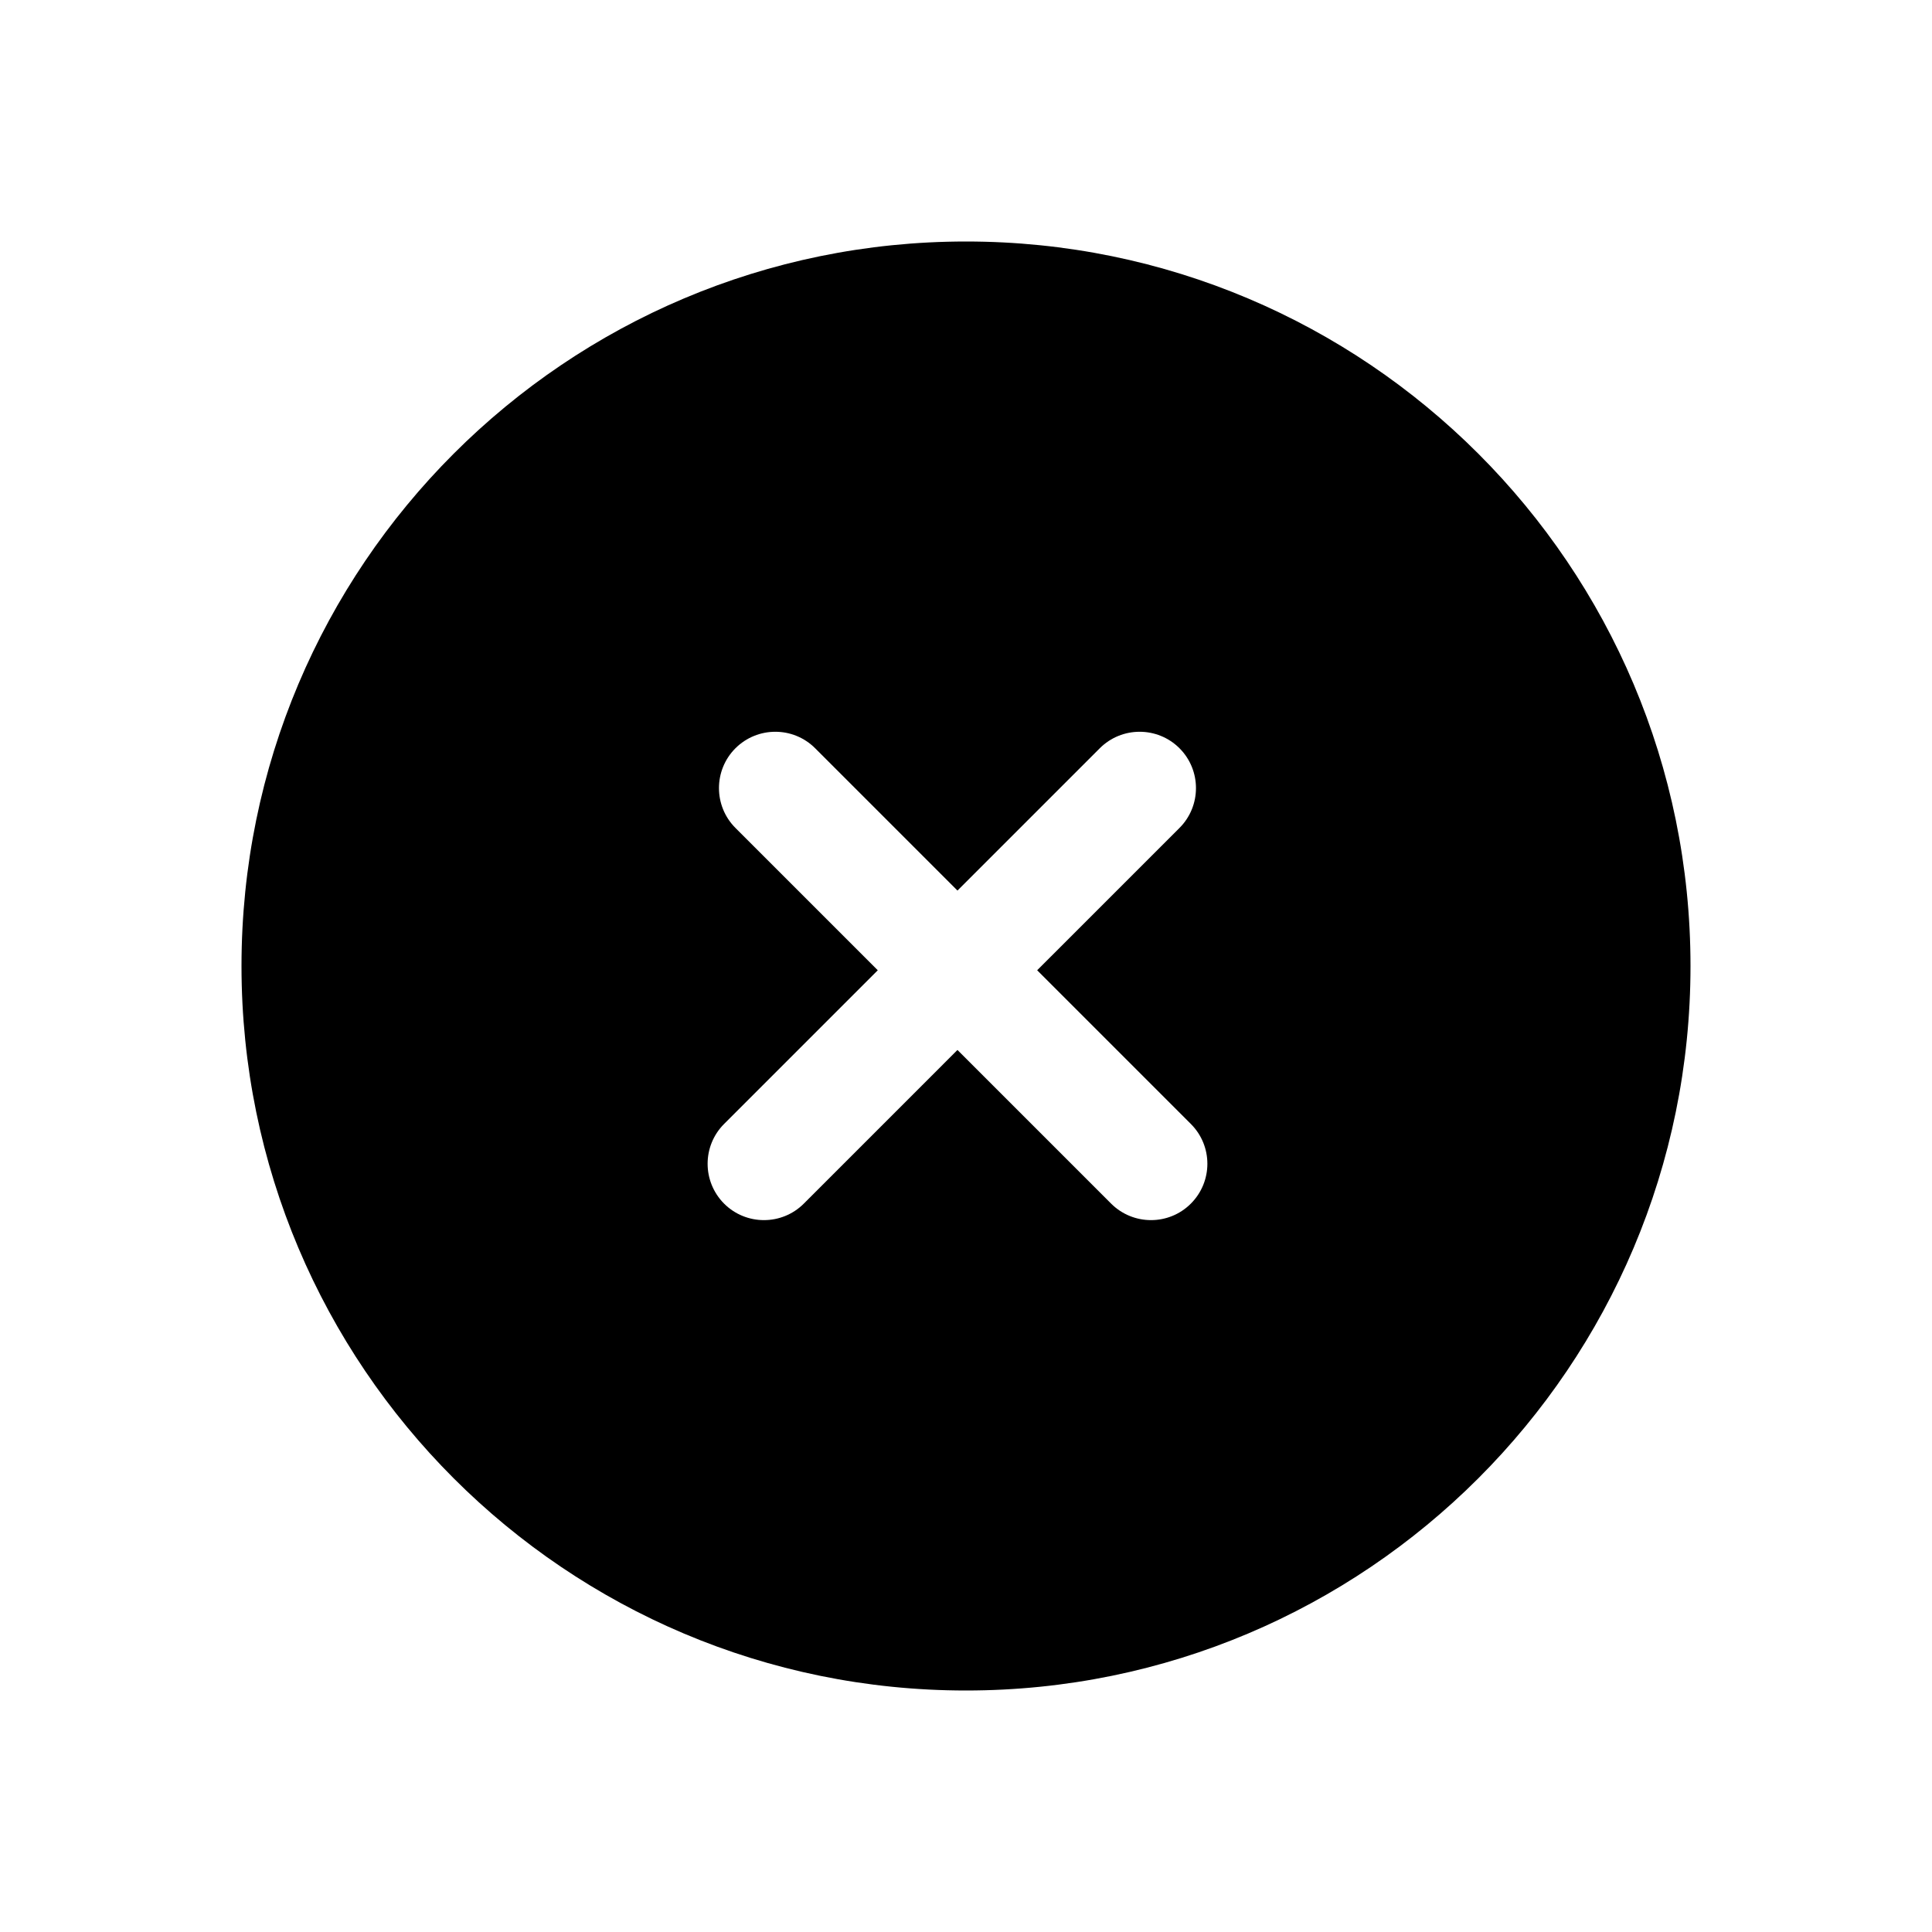 <svg viewBox="0 0 24 24" fill="none" xmlns="http://www.w3.org/2000/svg">
  <path fill-rule="evenodd" clip-rule="evenodd"
    d="M3 12C3 7.029 7.029 3 12 3C16.971 3 21 7.029 21 12C21 16.971 16.971 21 12 21C7.029 21 3 16.971 3 12ZM13.662 9.295C13.935 9.022 14.379 9.022 14.652 9.295C14.925 9.568 14.925 10.012 14.652 10.285L12.884 12.053L14.793 13.962C15.067 14.235 15.067 14.678 14.793 14.952C14.52 15.225 14.077 15.225 13.803 14.952L11.894 13.043L9.985 14.952C9.712 15.225 9.268 15.225 8.995 14.952C8.722 14.678 8.722 14.235 8.995 13.962L10.904 12.053L9.136 10.285C8.863 10.012 8.863 9.568 9.136 9.295C9.41 9.022 9.853 9.022 10.126 9.295L11.894 11.063L13.662 9.295Z"
    fill="currentColor" />
</svg>
